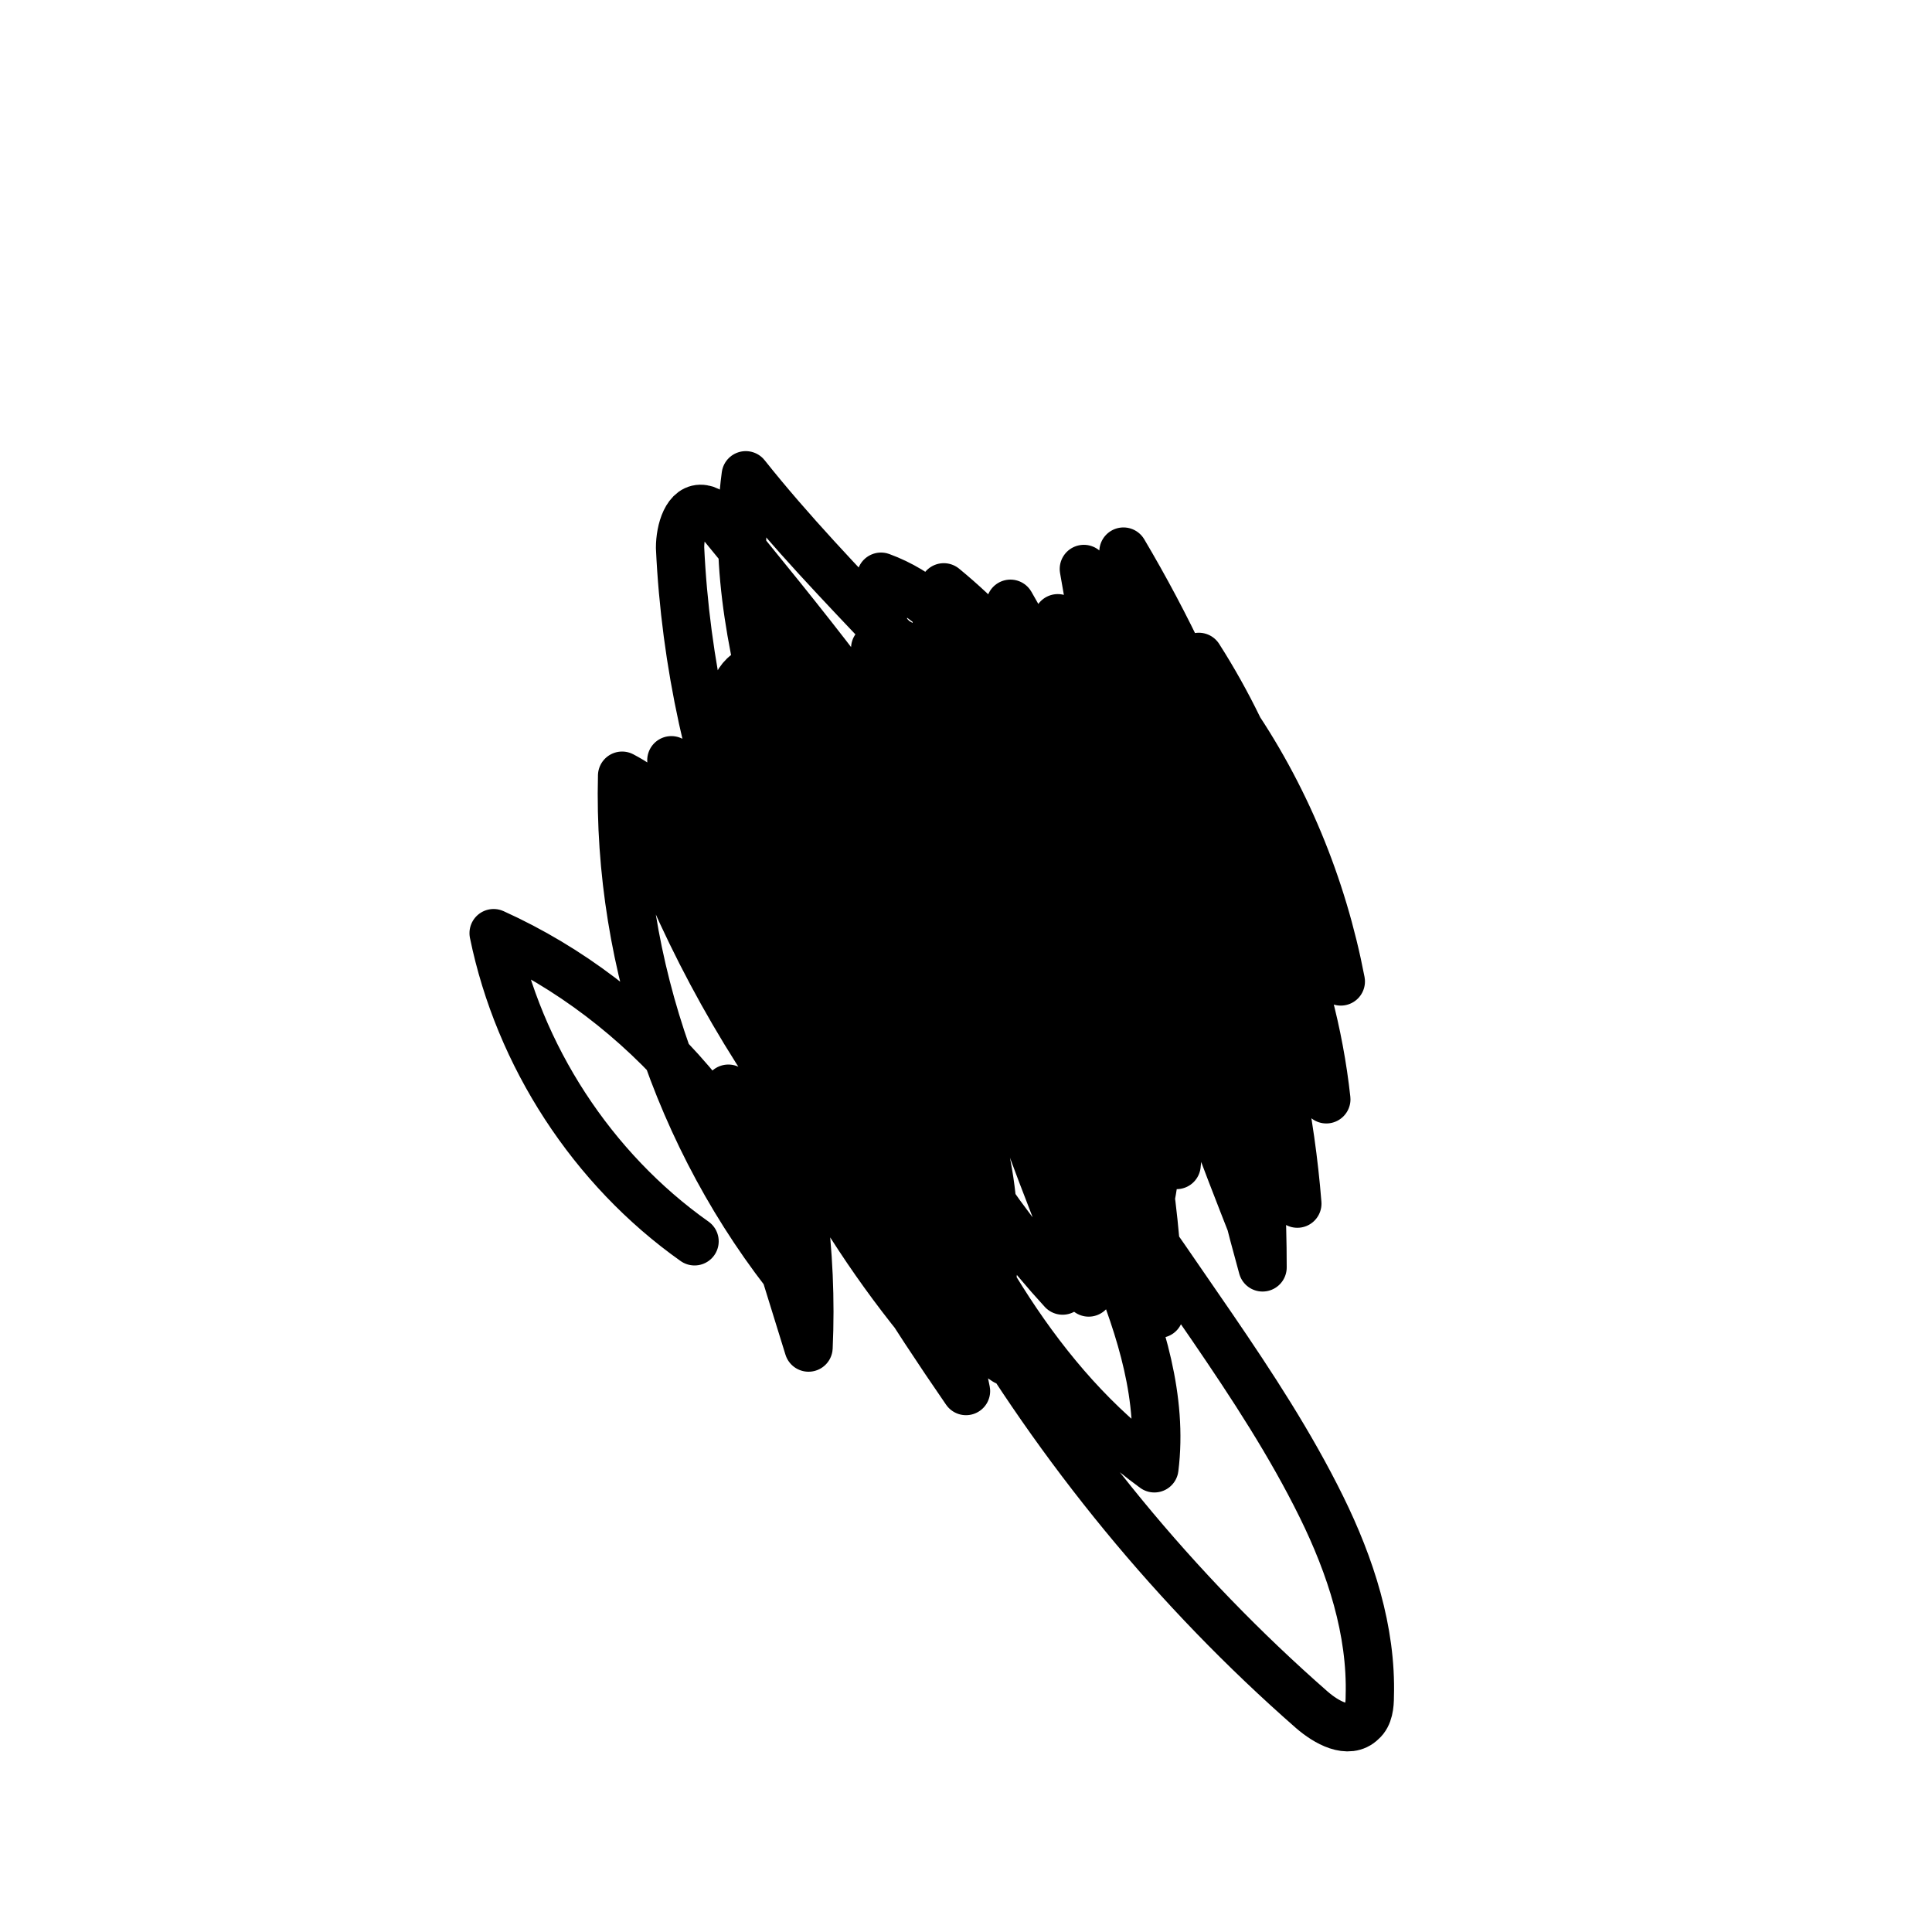 <?xml version="1.0" encoding="UTF-8"?>
<svg xmlns="http://www.w3.org/2000/svg" viewBox="0 0 20 20">
  <defs>
    <style>
      .cls-1 {
        stroke-width: 0px;
      }

      .cls-1, .cls-2 {
        fill: none;
      }

      .cls-2 {
        stroke: #000;
        stroke-linecap: round;
        stroke-linejoin: round;
        stroke-width: .5px;
      }
    </style>
  </defs>
  <g id="Layer_3" data-name="Layer 3">
    <rect class="cls-1" width="20" height="20"/>
  </g>
  <g id="Layer_2" data-name="Layer 2">
    <path class="cls-2" d="M7.19,12.85c-1.06-.75-1.82-1.92-2.08-3.19,1.57.71,2.79,2.14,3.25,3.8-1.27-1.49-1.97-3.47-1.92-5.43.49.26.85.7,1.18,1.14.49.65.95,1.33,1.38,2.03.39.64.76,1.33.76,2.08-.29-.05-.5-.3-.67-.53-1.04-1.45-1.78-3.13-2.14-4.88.48.58.96,1.17,1.43,1.76.49.63.98,1.29,1.28,2.03s.41,1.6.15,2.35c-1.07-1.21-1.86-2.67-2.31-4.22,1.4,1.07,2.43,2.6,2.91,4.3-.58-.38-.92-1.02-1.23-1.64-.8-1.58-1.62-3.24-1.62-5.01,0-.21.06-.47.27-.51.19-.03.33.17.42.34.79,1.54,1.61,3.21,1.39,4.93-1.56-1.81-2.49-4.15-2.6-6.53,0-.18.07-.43.24-.4.07.01.12.07.16.12.86,1.05,1.73,2.11,2.43,3.28s1.23,2.46,1.35,3.82c.03.31.02.67-.22.87-1.47-1.6-2.33-3.74-2.38-5.91,1.11,1.81,2.14,3.67,2.92,5.64.27.67.5,1.39.41,2.11-1.21-.88-1.95-2.26-2.54-3.64-.53-1.23-.98-2.5-1.34-3.78-.26-.93-.48-1.9-.35-2.86.93,1.17,2.08,2.16,2.97,3.36s1.52,2.71,1.21,4.18c-1.4-1.94-2.75-4.1-2.78-6.49.82.3,1.25,1.18,1.54,2,.34.98.59,2.06.29,3.06-.69-1.41-1.25-2.88-1.67-4.39.47.27.71.81.89,1.33.61,1.74.98,3.57,1.1,5.41-.89-2.17-1.63-4.4-2.21-6.67.55.18.93.67,1.23,1.15,1.08,1.71,1.67,3.72,1.71,5.74-1.16-1.82-1.93-3.89-2.25-6.03-.07-.5-.12-1.01.02-1.49,1.51,1.24,2.34,3.25,2.15,5.19-.77-1.58-1.27-3.28-1.46-5.02,1.02,1.78,1.95,3.77,1.72,5.81-.67-1.46-1.03-3.05-1.07-4.66.94,1.66,1.58,3.48,1.88,5.37-.66-1.68-1.34-3.43-1.23-5.24.96,1.47,1.53,3.18,1.67,4.93-1.08-2.06-1.82-4.28-2.21-6.57.77,1.35,1.05,2.99.76,4.52-.61-1.25-.96-2.62-1.03-4.01,1.09,1.37,1.78,3.04,1.97,4.78-.67-1.34-1.08-2.8-1.19-4.29.88,1.95,1.34,4.09,1.34,6.23-.5-1.8-.82-3.65-.95-5.51.89,1.07,1.46,2.4,1.61,3.77-.64-1.46-1.09-3-1.32-4.58.6.94.98,2.02,1.11,3.13l-.8-2.54c.58.83.97,1.78,1.16,2.77-1.07-1.29-1.84-2.83-2.25-4.45.45.76.83,1.56,1.12,2.39.23.64.4,1.33.28,2-.9-.74-1.7-1.6-2.38-2.56.53,1.08,1.08,2.22.97,3.42-.66-.82-1.2-1.74-1.58-2.72-.13-.34-.25-.71-.14-1.06,1.19,1.6,1.75,3.66,1.54,5.64-1.19-1.41-2.18-3-2.92-4.69,1.39,1.84,2.73,3.71,4.03,5.61.41.6.81,1.21,1.13,1.86.3.61.52,1.28.5,1.96,0,.09-.01.2-.08.26-.14.14-.37.01-.52-.12-2.82-2.47-4.8-5.87-5.58-9.53-.11-.51-.19-1.04-.04-1.54,1.57,1.58,2.05,3.92,2.35,6.13-.34-.67-.57-1.4-.66-2.15.49.78.71,1.73.62,2.65-.56-1.05-1.18-2.07-1.87-3.04.57,1,.96,2.1,1.15,3.23-.8-1.22-1.31-2.63-1.47-4.08.78,1.62,1.57,3.26,1.92,5.03-1.16-1.68-2.16-3.47-3-5.34.45.46.76,1.07.87,1.7-.14-.49-.22-.99-.24-1.49.47.7.72,1.53.73,2.37-.74-.99-1.33-2.1-1.74-3.26,1.21,1.58,1.84,3.59,1.75,5.57l-.83-2.68"/>
  </g>
</svg>